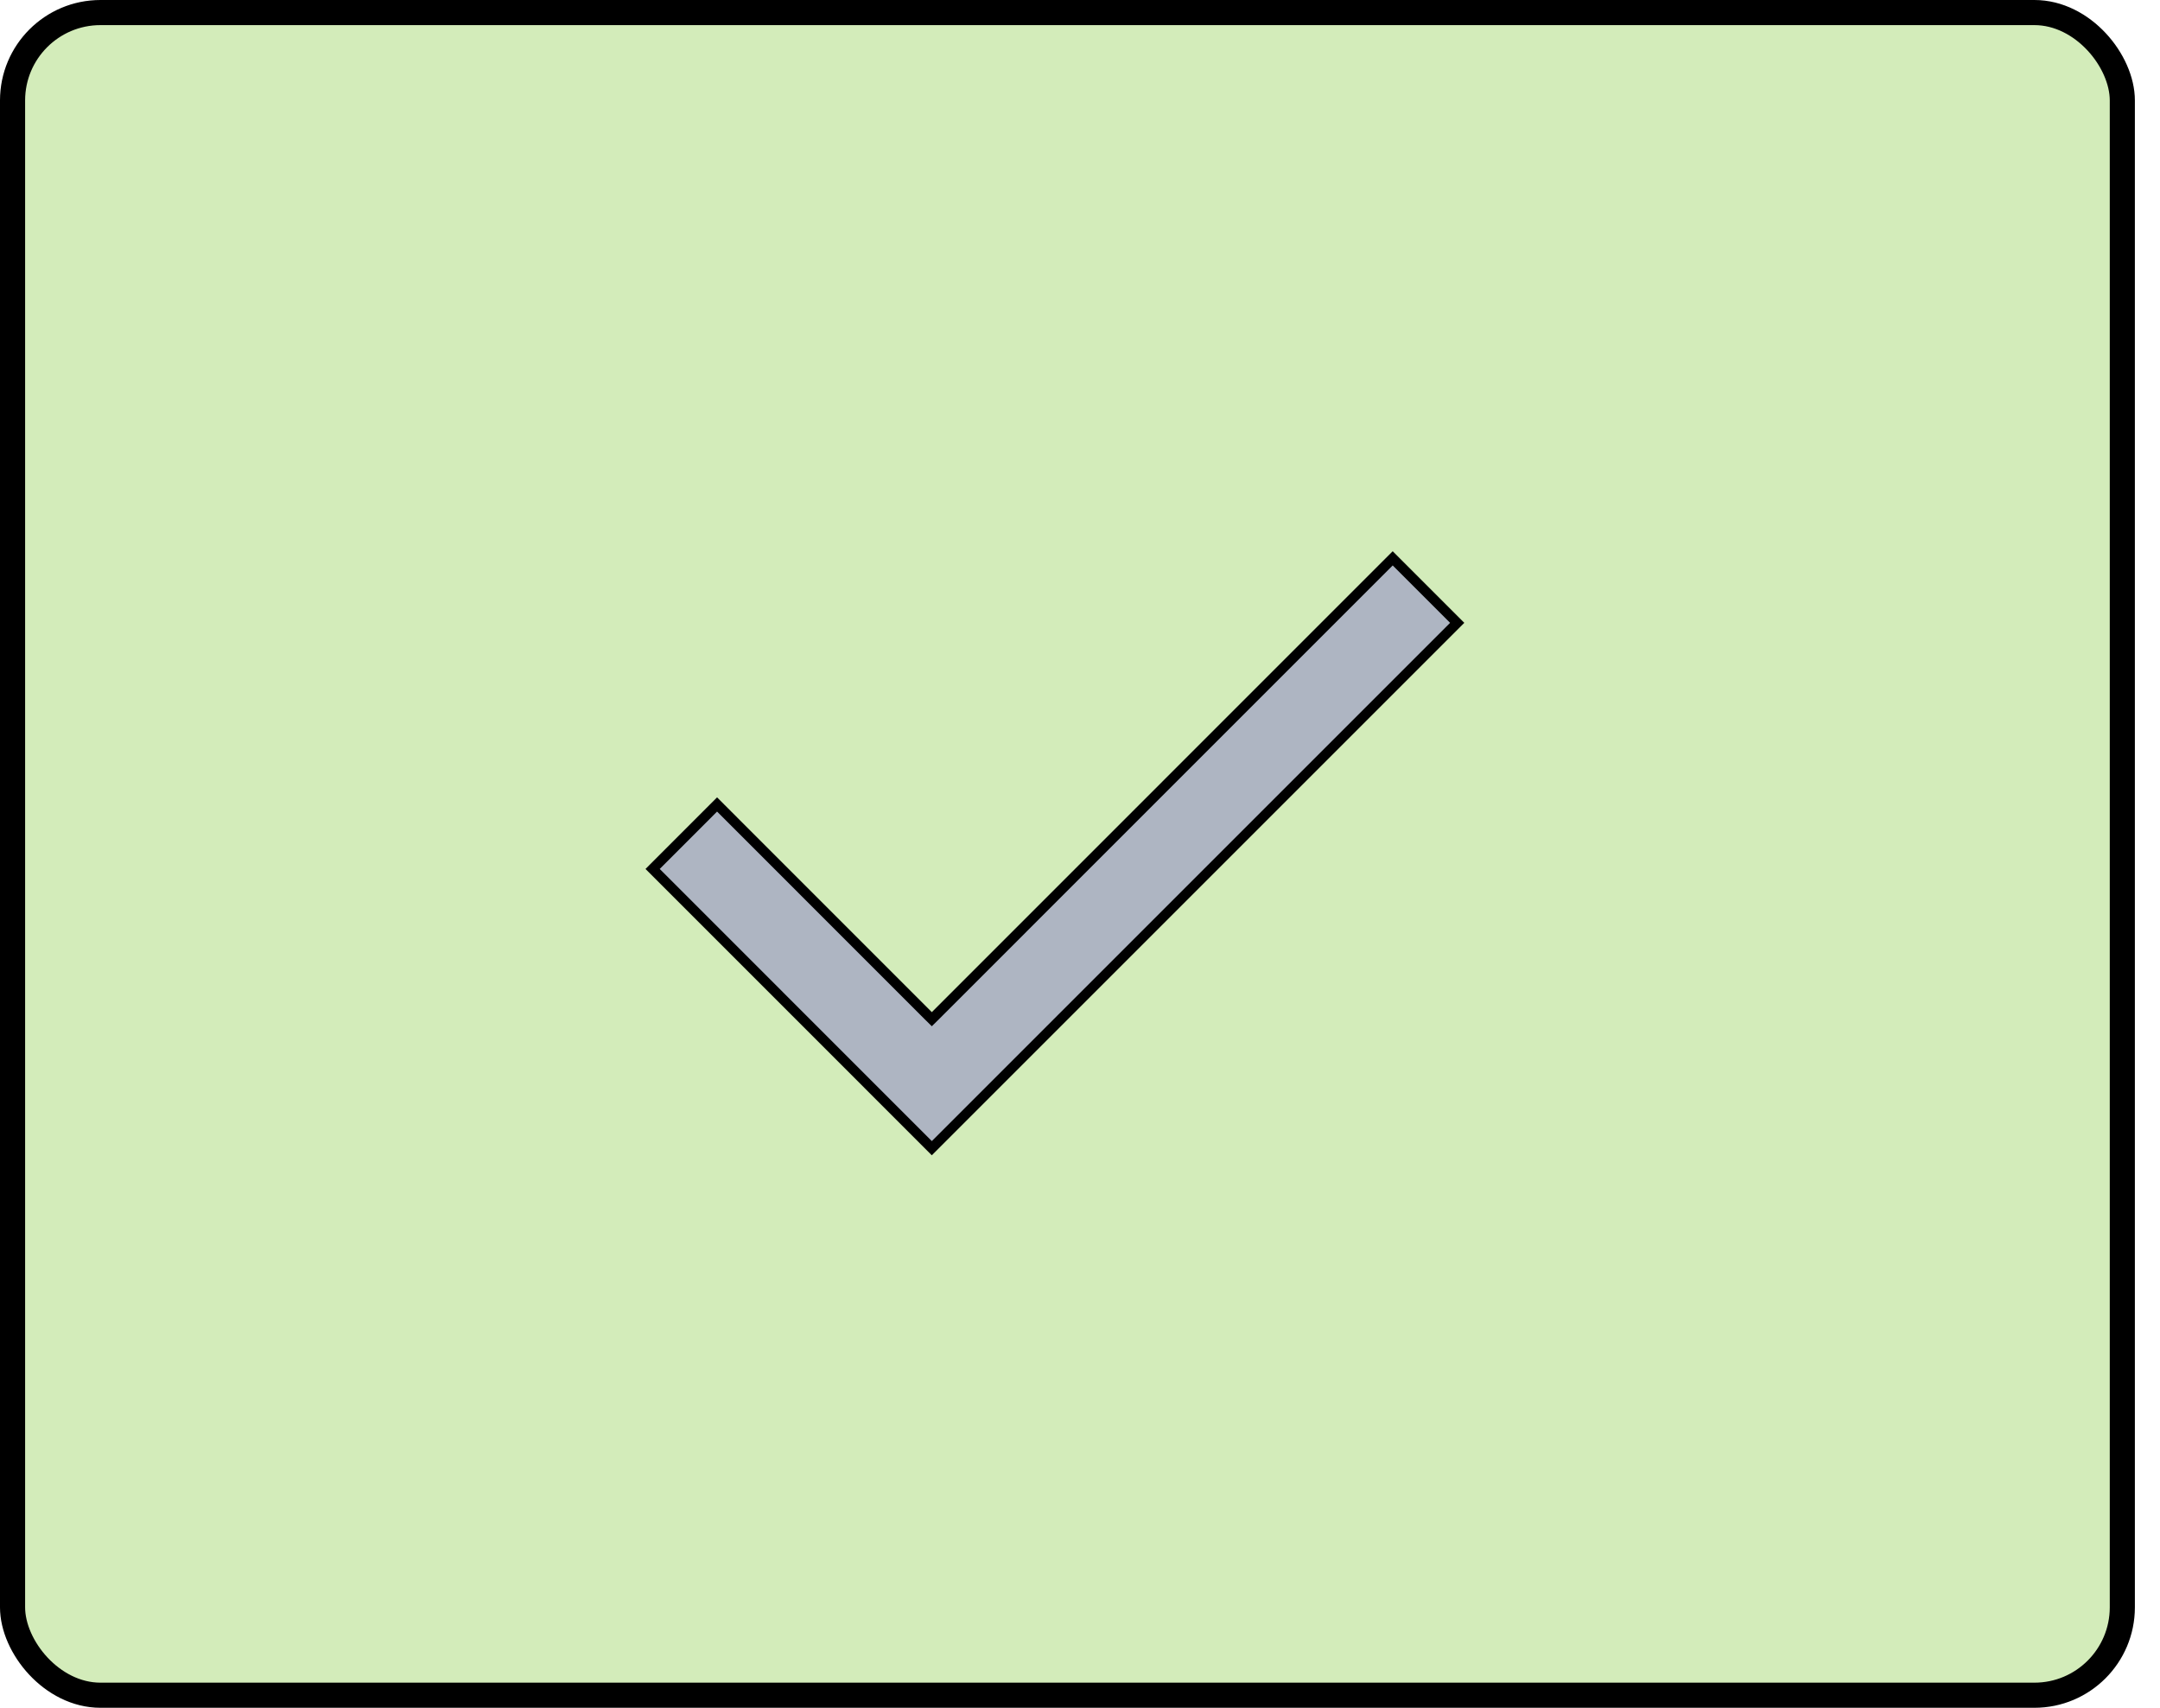 <svg width="43" height="34" viewBox="0 0 43 34" fill="none" xmlns="http://www.w3.org/2000/svg">
<g id="Aprobar">
<rect id="Rectangle 5" x="0.25" y="0.25" width="42" height="33.5" rx="1.75" fill="#D3ECBA" stroke="black" stroke-width="0.5"/>
<g id="material-symbols:check">
<path id="Vector" d="M18.621 20.221L27.725 11.116L29.009 12.4L18.55 22.859L12.992 17.3L14.275 16.016L18.479 20.221L18.55 20.291L18.621 20.221Z" fill="#AEB5C2" stroke="black" stroke-width="0.2"/>
</g>
</g>
</svg>
